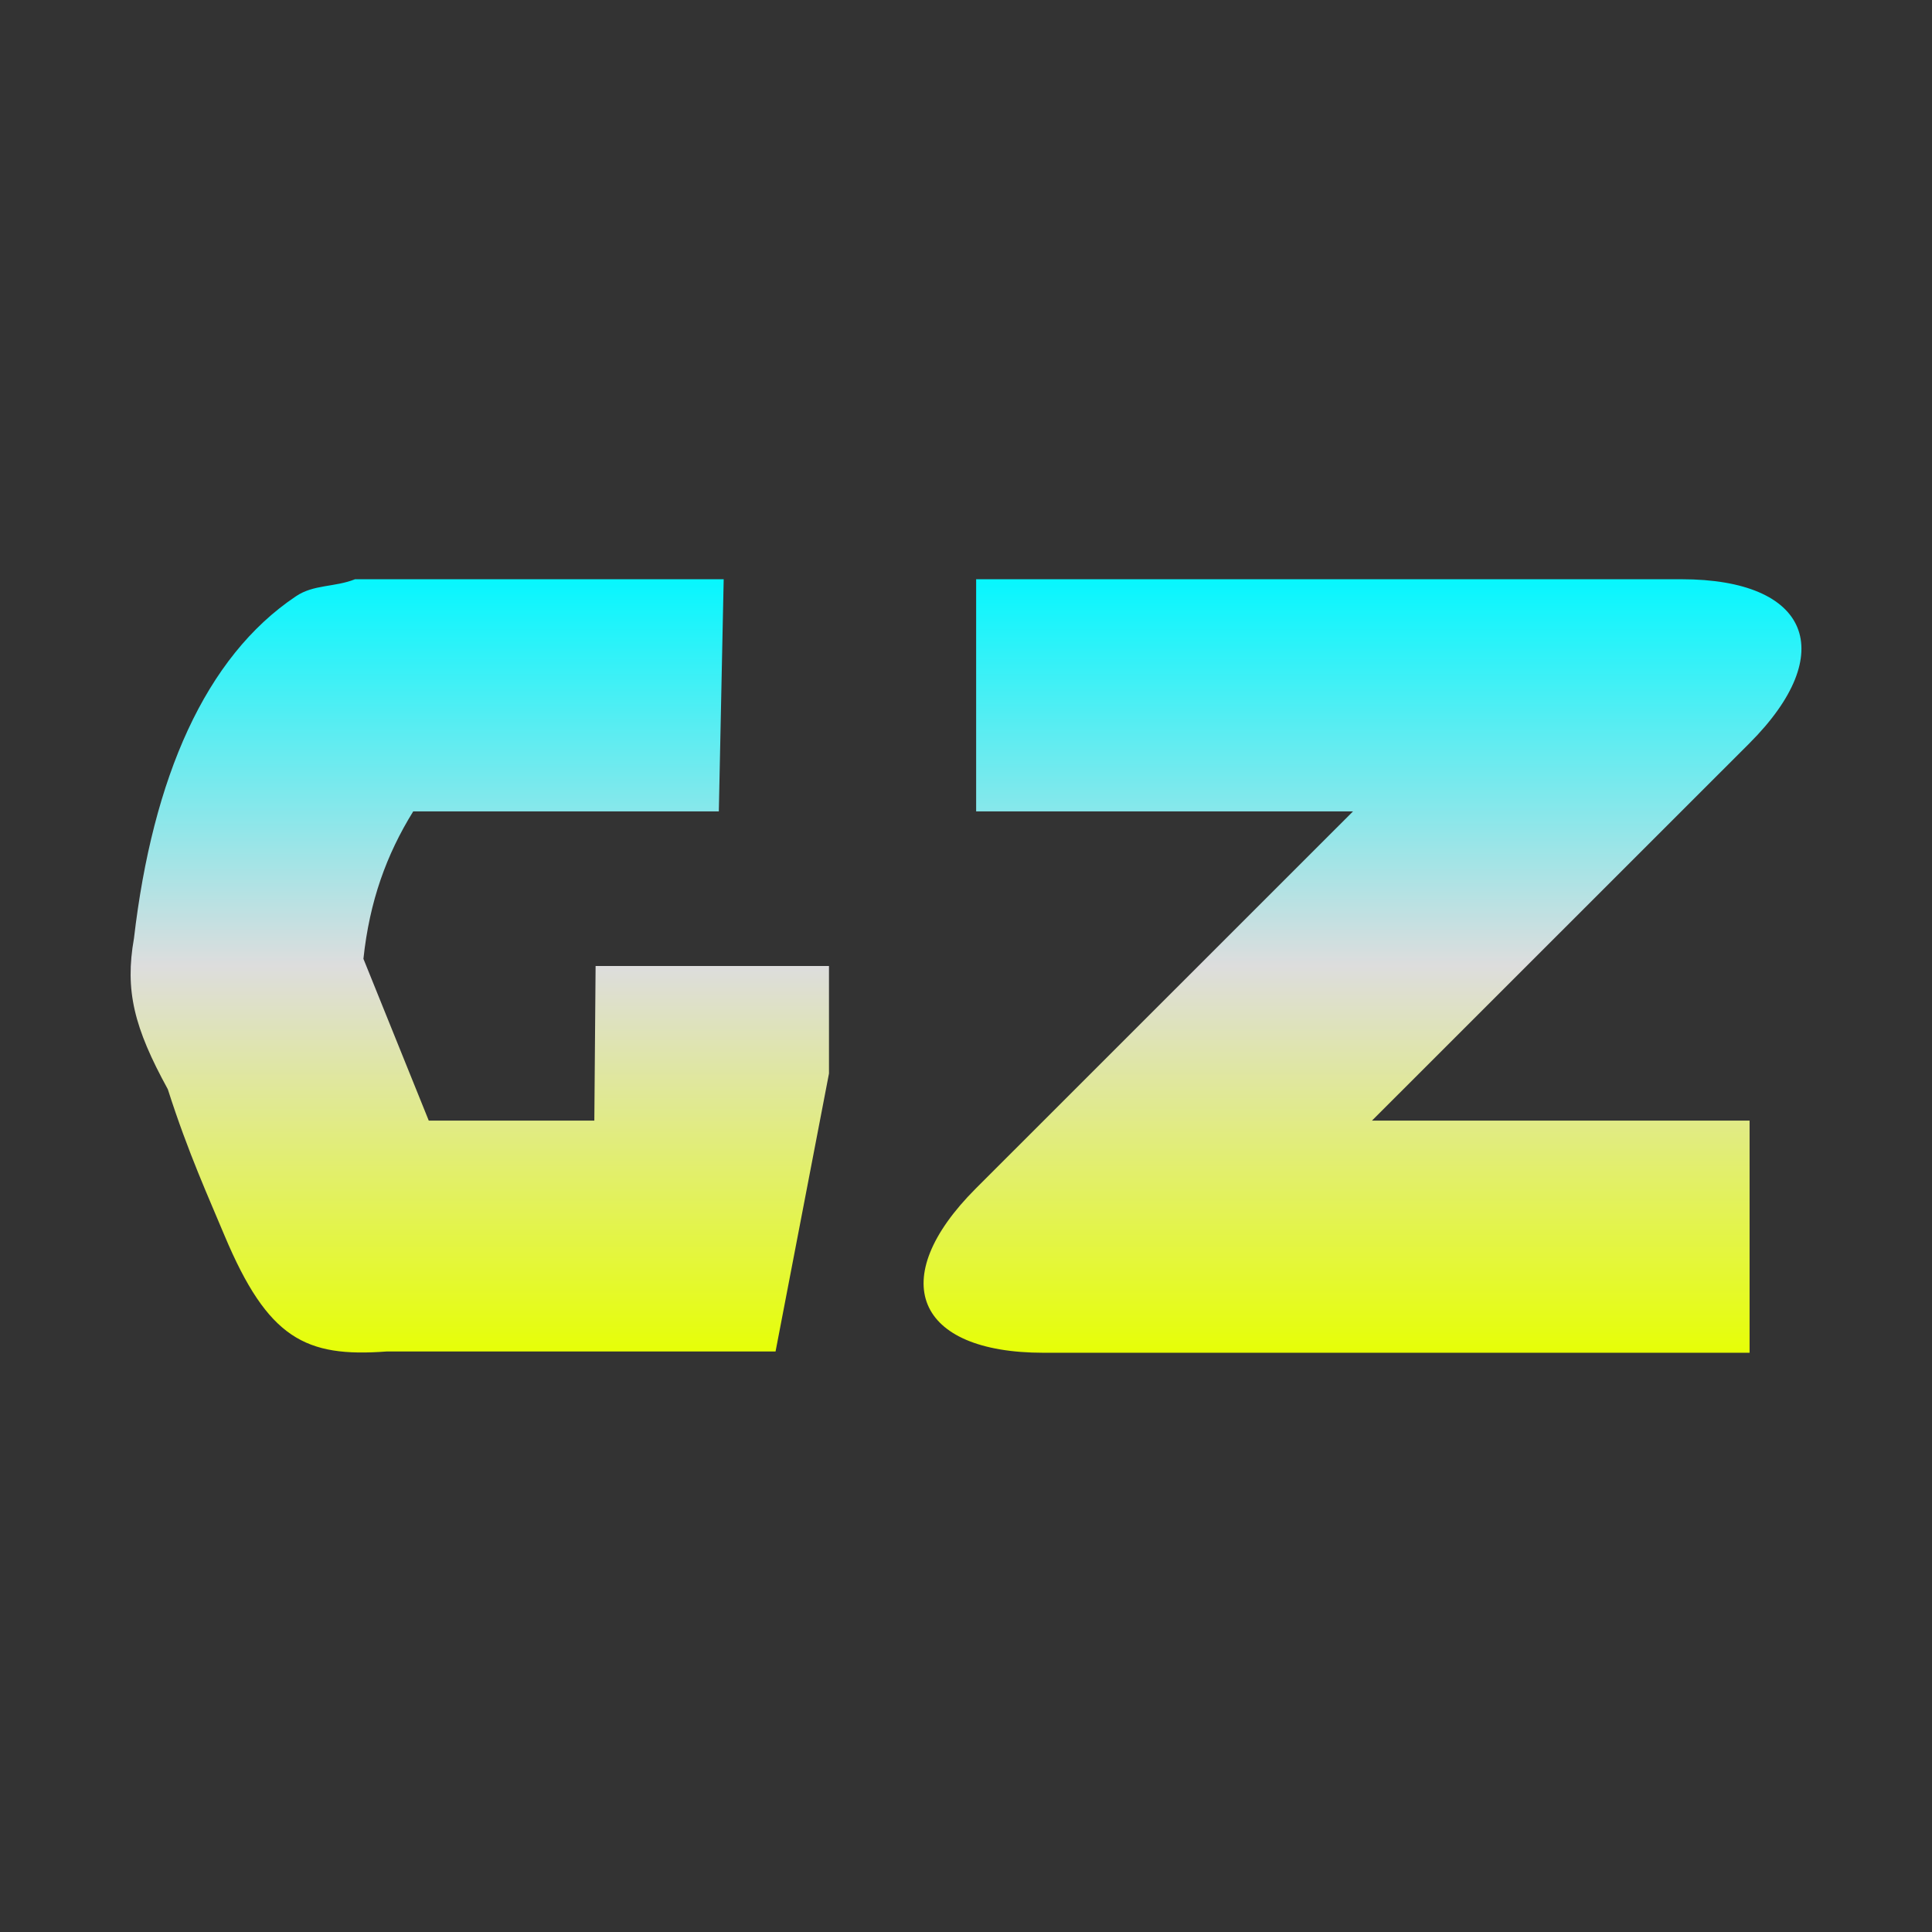 <svg xmlns="http://www.w3.org/2000/svg" xmlns:xlink="http://www.w3.org/1999/xlink" width="64px" height="64px" viewBox="0 0 64 64" version="1.1">
<rect x="0" y="0" width="64" height="64" fill="#333333" stroke="none"/>
<defs>
<linearGradient id="linear0" gradientUnits="userSpaceOnUse" x1="0" y1="0" x2="0" y2="1" gradientTransform="matrix(55.351,0,0,25.622,4.324,19.189)">
<stop offset="0" style="stop-color:#05f7ff;stop-opacity:1;"/>
<stop offset="0.5" style="stop-color:#dddddd;stop-opacity:1;"/>
<stop offset="1" style="stop-color:#e6ff05;stop-opacity:1;"/>
</linearGradient>
</defs>
<g id="surface1">
<path style=" stroke:none;fill-rule:evenodd;fill:url(#linear0);" d="M 23.812 26.879 L 23.973 19.188 L 11.762 19.188 C 11.086 19.457 10.387 19.355 9.801 19.754 C 6.801 21.762 5.059 25.758 4.438 31.082 C 4.133 32.812 4.438 34.039 5.559 36.082 C 6.238 38.207 6.941 39.734 7.438 40.93 C 8.875 44.348 10.121 44.969 12.801 44.77 L 25.691 44.77 L 27.461 35.562 L 27.461 32 L 19.73 32 L 19.688 37.121 L 14.203 37.121 L 12.039 31.762 C 12.242 29.852 12.801 28.312 13.688 26.879 Z M 32.336 26.879 L 32.336 19.188 L 55.699 19.188 C 59.938 19.188 60.949 21.625 57.949 24.625 L 45.449 37.121 L 57.957 37.121 L 57.957 44.812 L 34.57 44.812 C 30.328 44.812 29.324 42.375 32.32 39.375 L 44.82 26.879 Z M 32.336 26.879 "/>
</g>
</svg>
